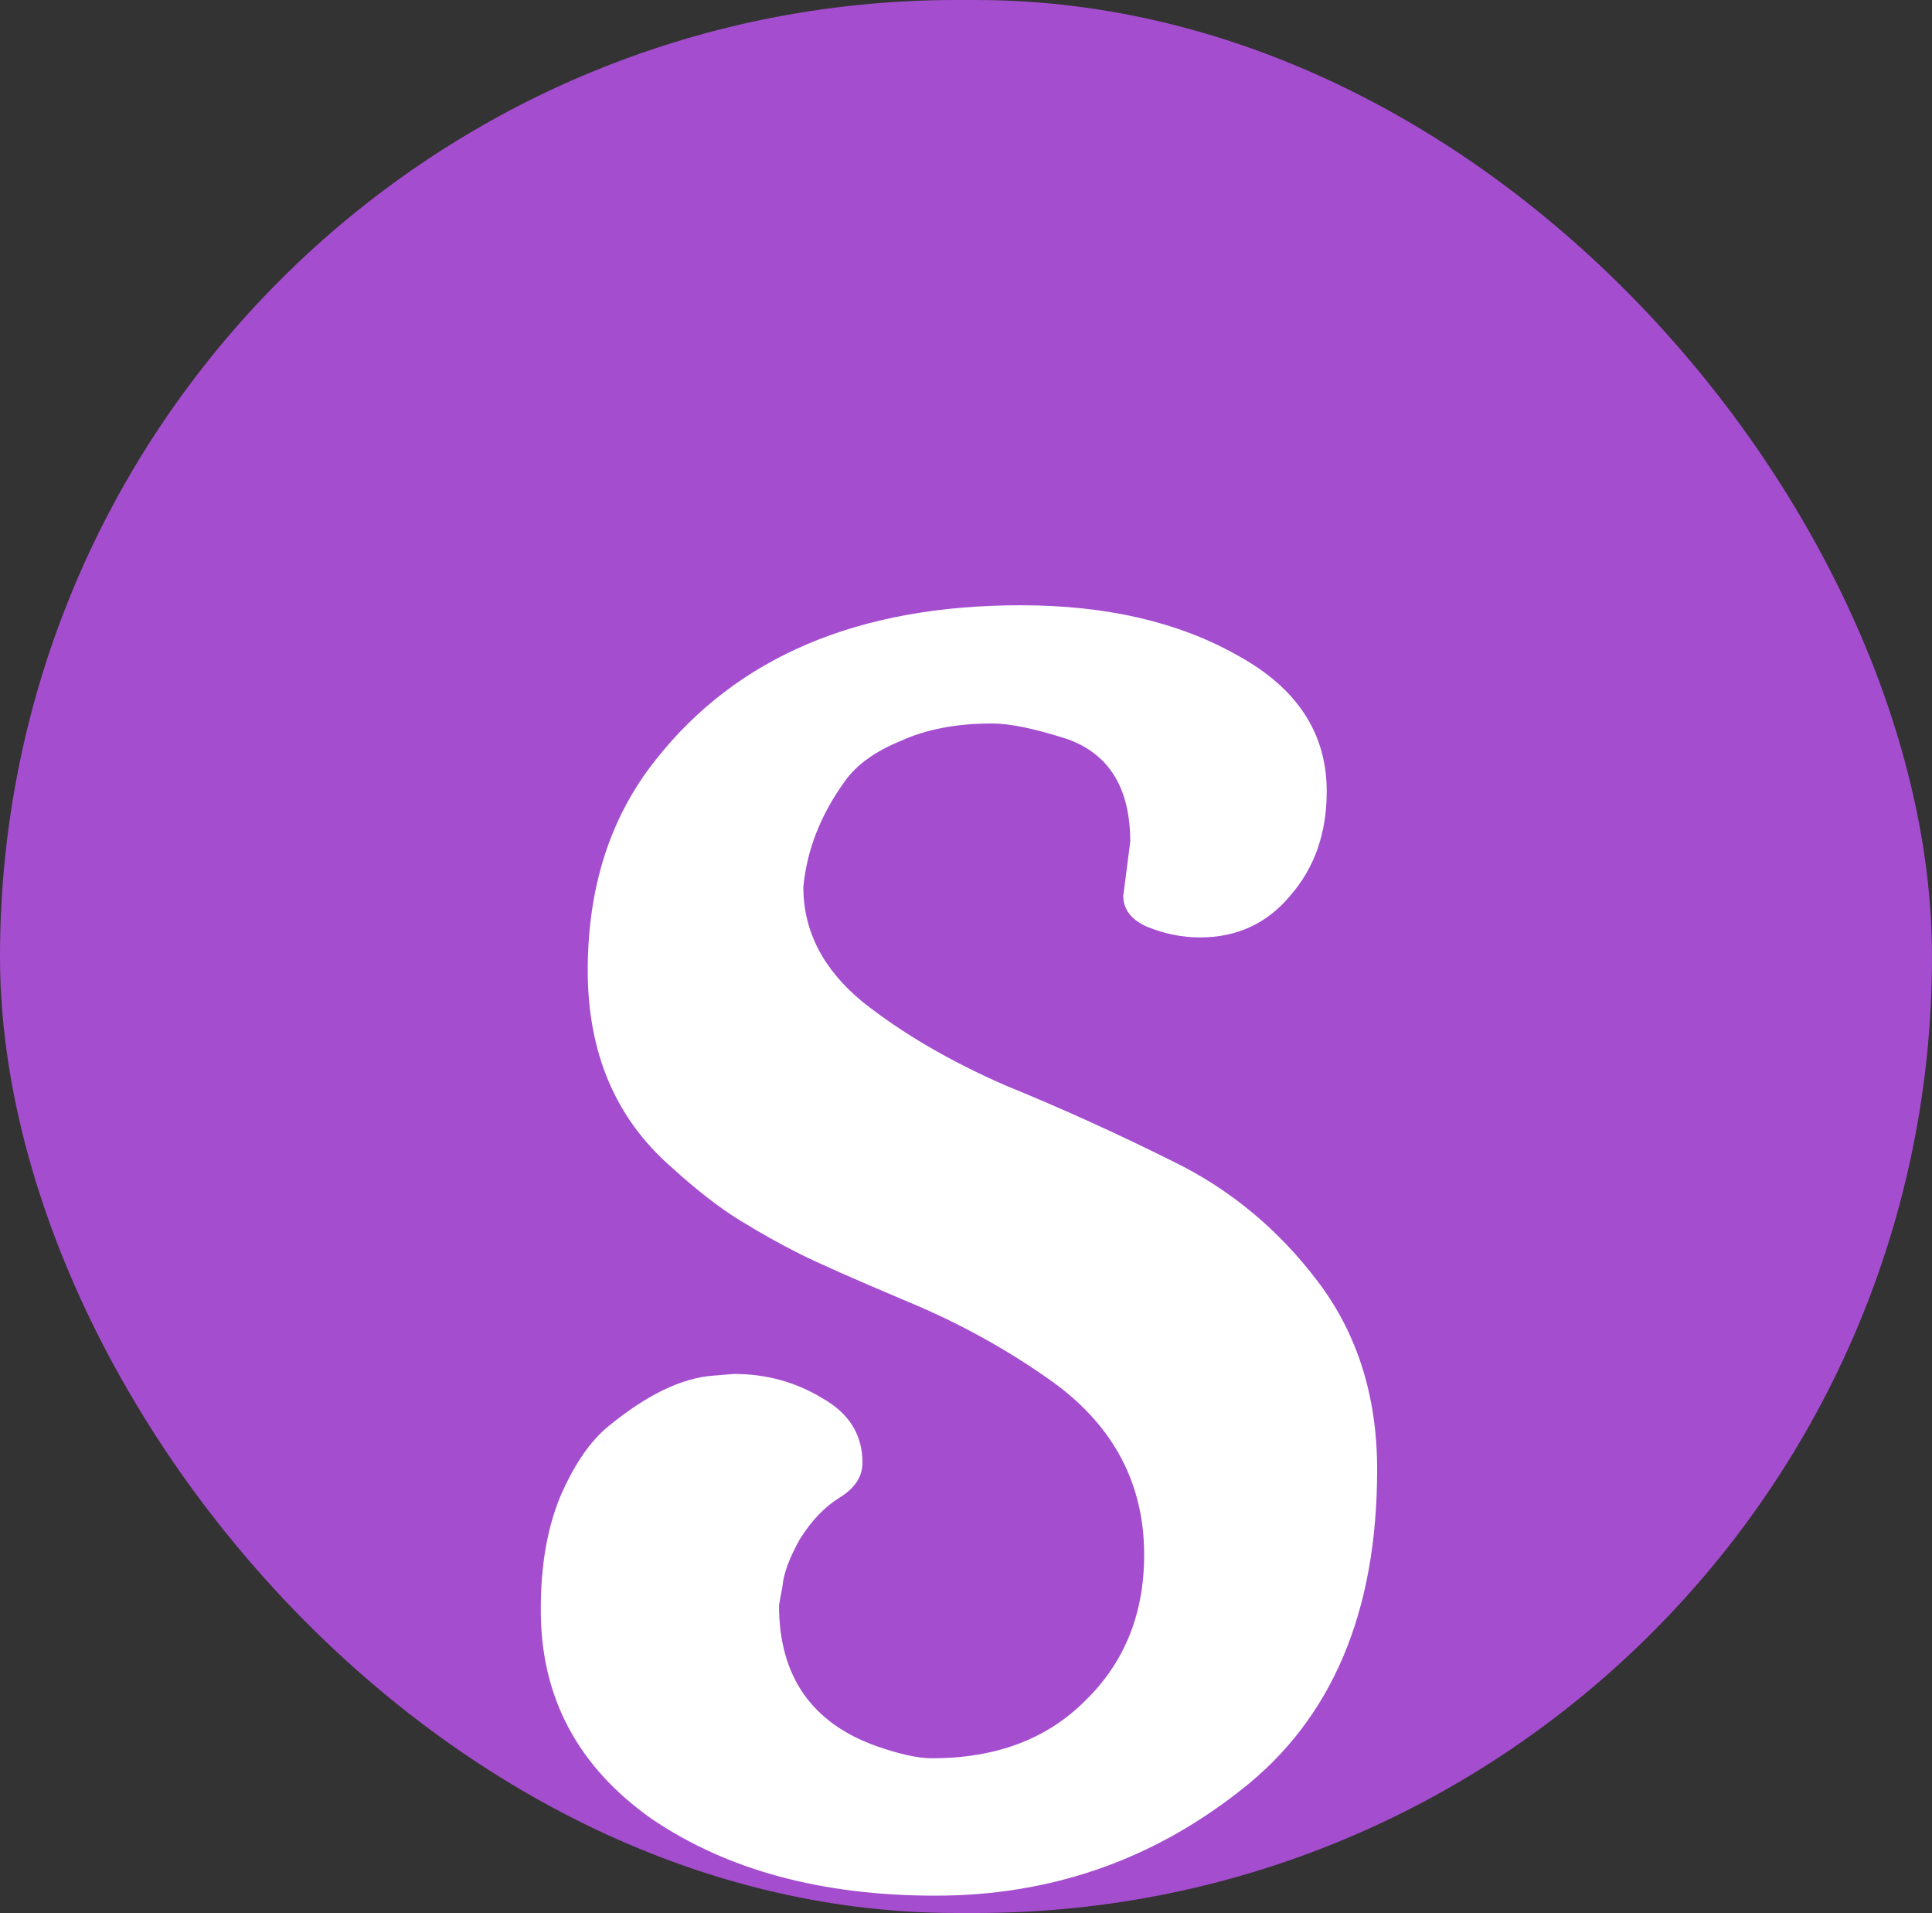 <svg width="100" height="99" viewBox="0 0 100 99" fill="none" xmlns="http://www.w3.org/2000/svg">
<rect x="0" y="0" width="100" height="99" fill="#333333" stroke="none"/>
<rect width="100" height="99" rx="49.5" fill="#A54DCF"/>
<path d="M58.141 46.353L58.501 43.563C58.501 40.803 57.421 39.033 55.261 38.253C53.581 37.713 52.291 37.443 51.391 37.443H51.301C49.501 37.443 47.941 37.743 46.621 38.343C45.301 38.883 44.341 39.573 43.741 40.413C42.481 42.153 41.761 43.983 41.581 45.903C41.581 48.183 42.601 50.163 44.641 51.843C46.681 53.463 49.141 54.903 52.021 56.163C54.961 57.363 57.871 58.683 60.751 60.123C63.691 61.563 66.181 63.633 68.221 66.333C70.261 69.033 71.281 72.273 71.281 76.053C71.281 83.433 68.941 88.953 64.261 92.613C59.641 96.273 54.361 98.103 48.421 98.103C42.541 98.103 37.651 96.783 33.751 94.143C29.911 91.443 27.991 87.843 27.991 83.343V83.253C27.991 81.033 28.321 79.113 28.981 77.493C29.701 75.813 30.541 74.583 31.501 73.803C33.481 72.183 35.281 71.313 36.901 71.193L37.981 71.103C39.661 71.103 41.191 71.523 42.571 72.363C43.951 73.143 44.641 74.253 44.641 75.693C44.641 76.413 44.251 77.013 43.471 77.493C42.691 77.973 42.001 78.693 41.401 79.653C40.861 80.613 40.561 81.423 40.501 82.083L40.321 83.073C40.321 86.733 42.001 89.163 45.361 90.363C46.561 90.783 47.521 90.993 48.241 90.993C51.541 90.993 54.181 90.003 56.161 88.023C58.201 86.043 59.221 83.523 59.221 80.463C59.221 76.803 57.661 73.833 54.541 71.553C52.201 69.873 49.651 68.463 46.891 67.323C44.191 66.183 42.361 65.373 41.401 64.893C40.441 64.413 39.421 63.843 38.341 63.183C37.261 62.523 36.061 61.593 34.741 60.393C31.861 57.873 30.421 54.483 30.421 50.223C30.421 45.903 31.591 42.273 33.931 39.333C38.131 33.993 44.431 31.323 52.831 31.323C57.271 31.323 61.021 32.193 64.081 33.933C67.141 35.613 68.671 37.953 68.671 40.953C68.671 43.113 68.041 44.913 66.781 46.353C65.581 47.793 64.021 48.513 62.101 48.513C61.201 48.513 60.301 48.333 59.401 47.973C58.561 47.613 58.141 47.073 58.141 46.353Z" fill="white"/>
</svg>
